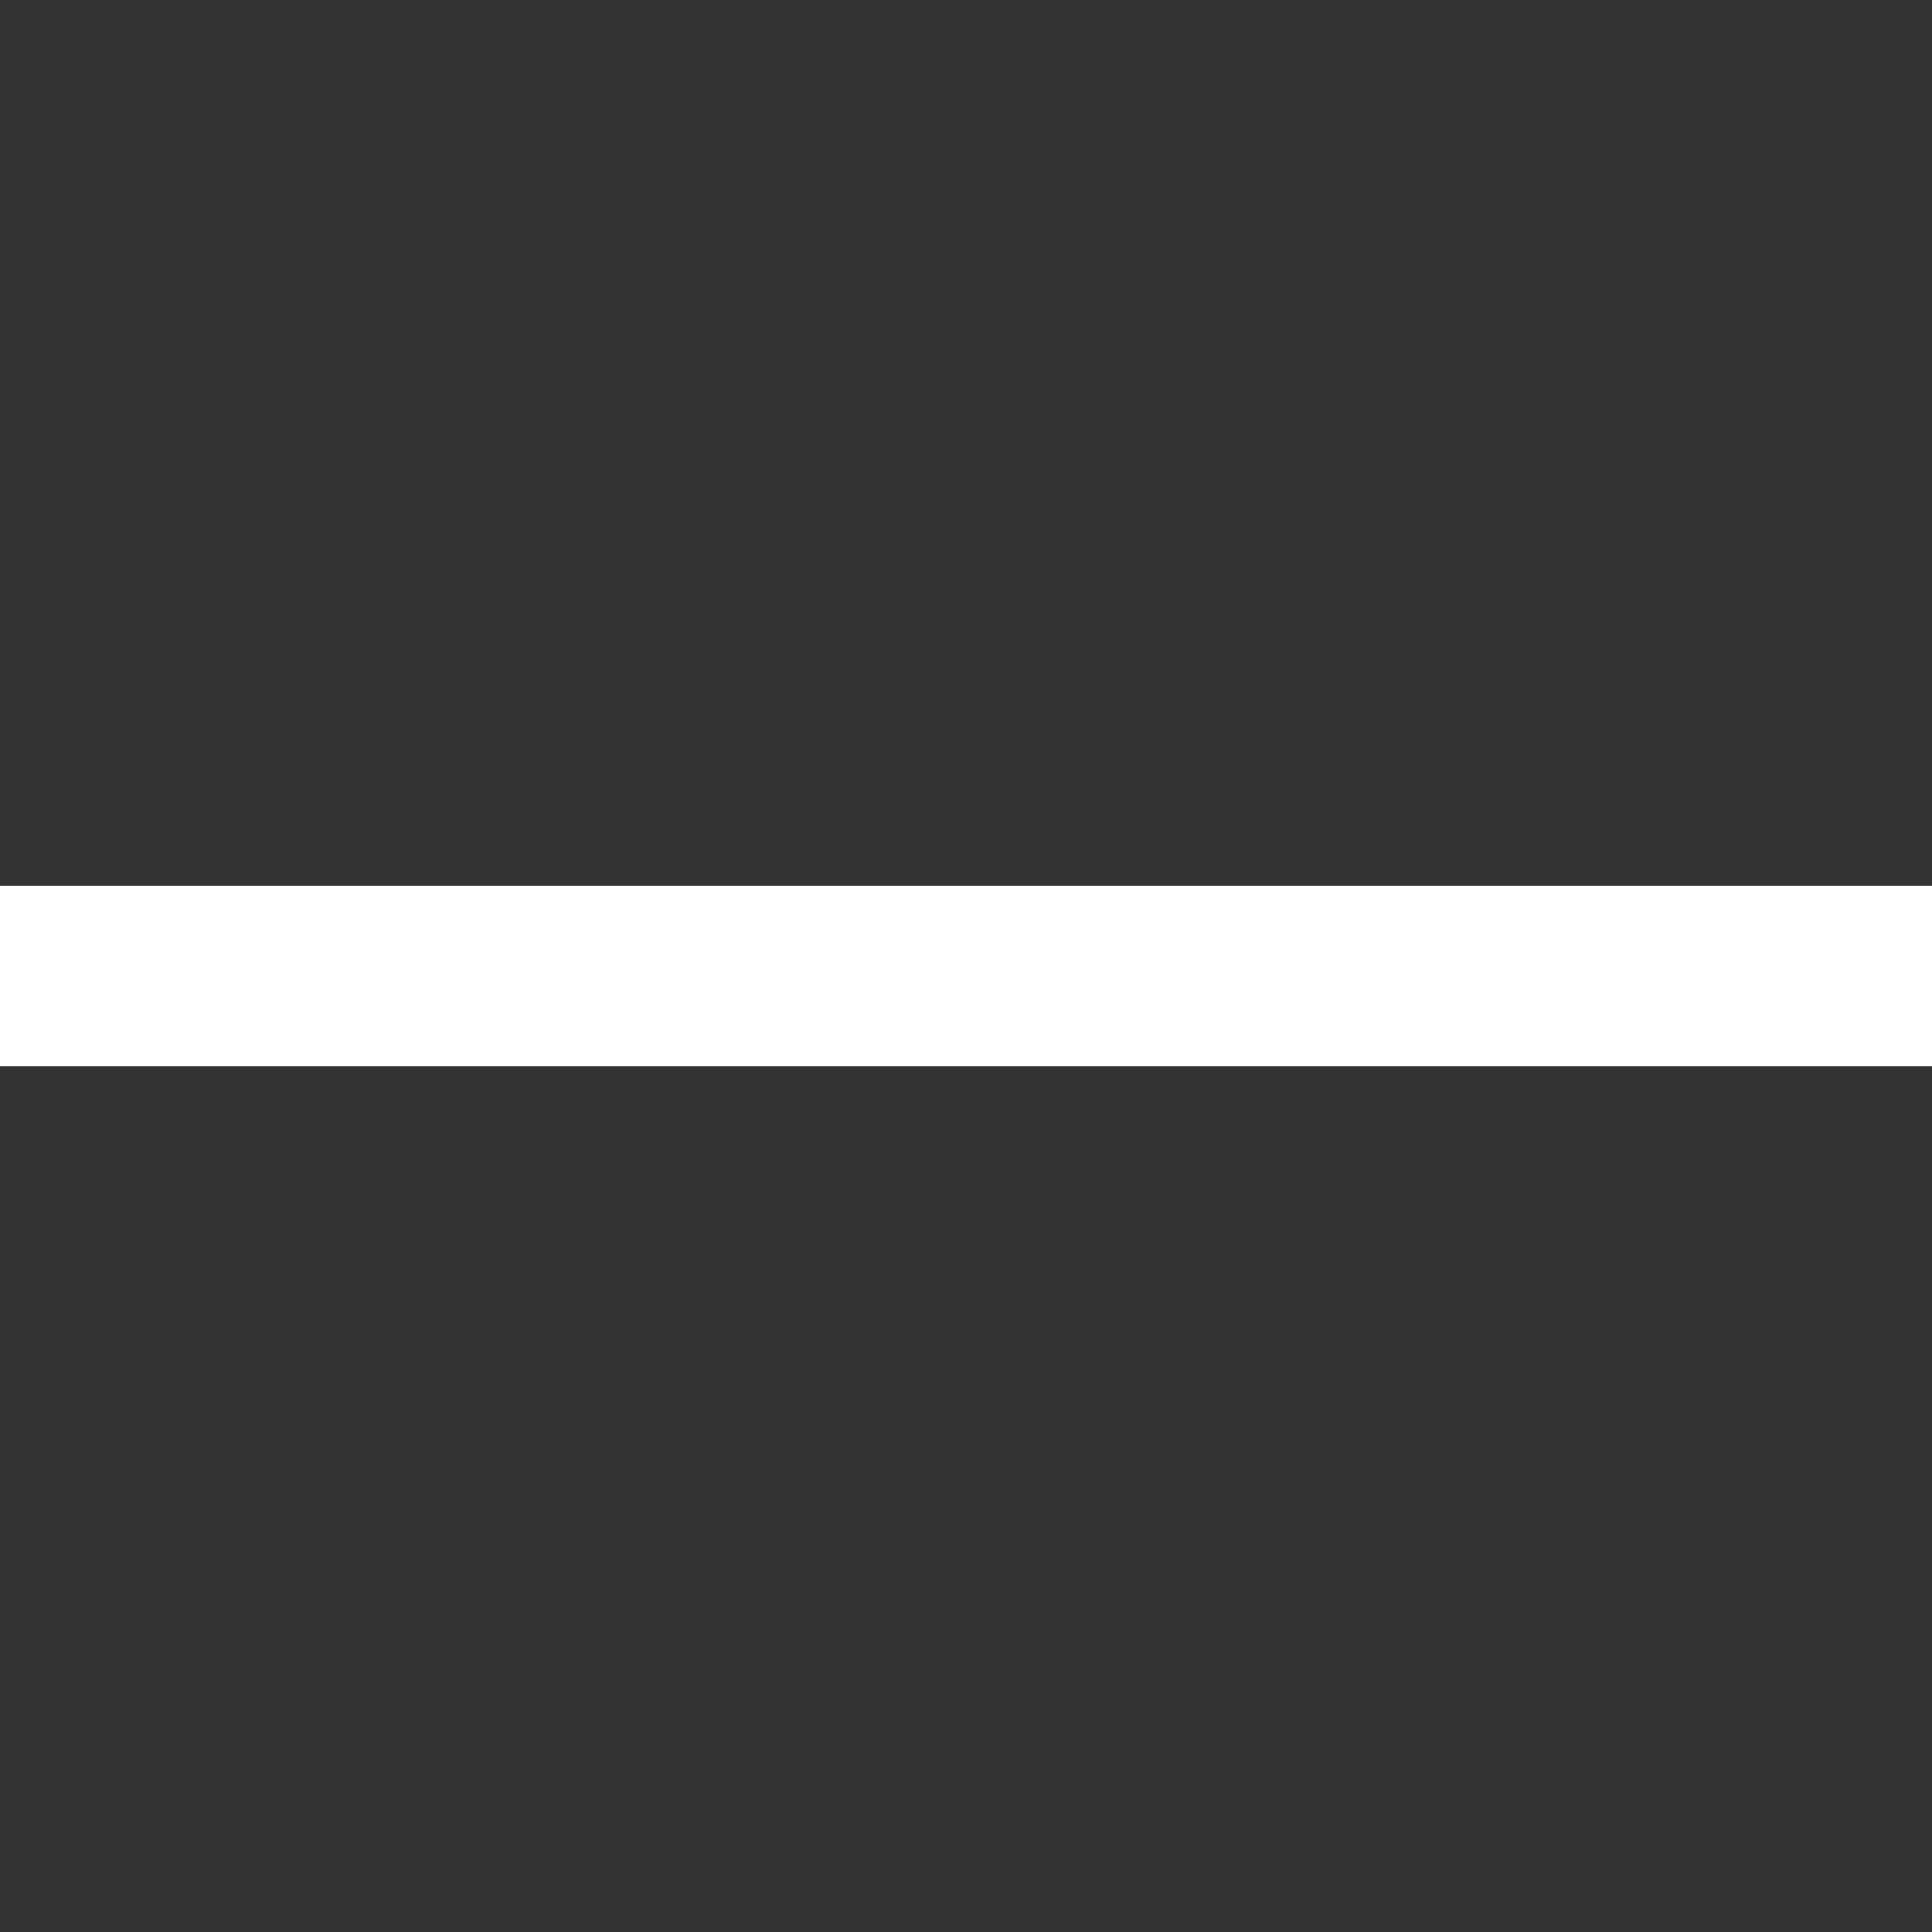 <svg xmlns="http://www.w3.org/2000/svg" xmlns:xlink="http://www.w3.org/1999/xlink" width="24" height="24" viewBox="0 0 24 24">
  <rect x="0" y="0" width="24" height="24" fill="#333333" stroke="none"/>
  <defs>
    <clipPath id="clip-ico_minus_w">
      <rect width="24" height="24"/>
    </clipPath>
  </defs>
  <g id="ico_minus_w" clip-path="url(#clip-ico_minus_w)">
    <path id="ico_minus_01" d="M0,0H24V2.25H0Z" transform="translate(0 11)" fill="#fff"/>
  </g>
</svg>
